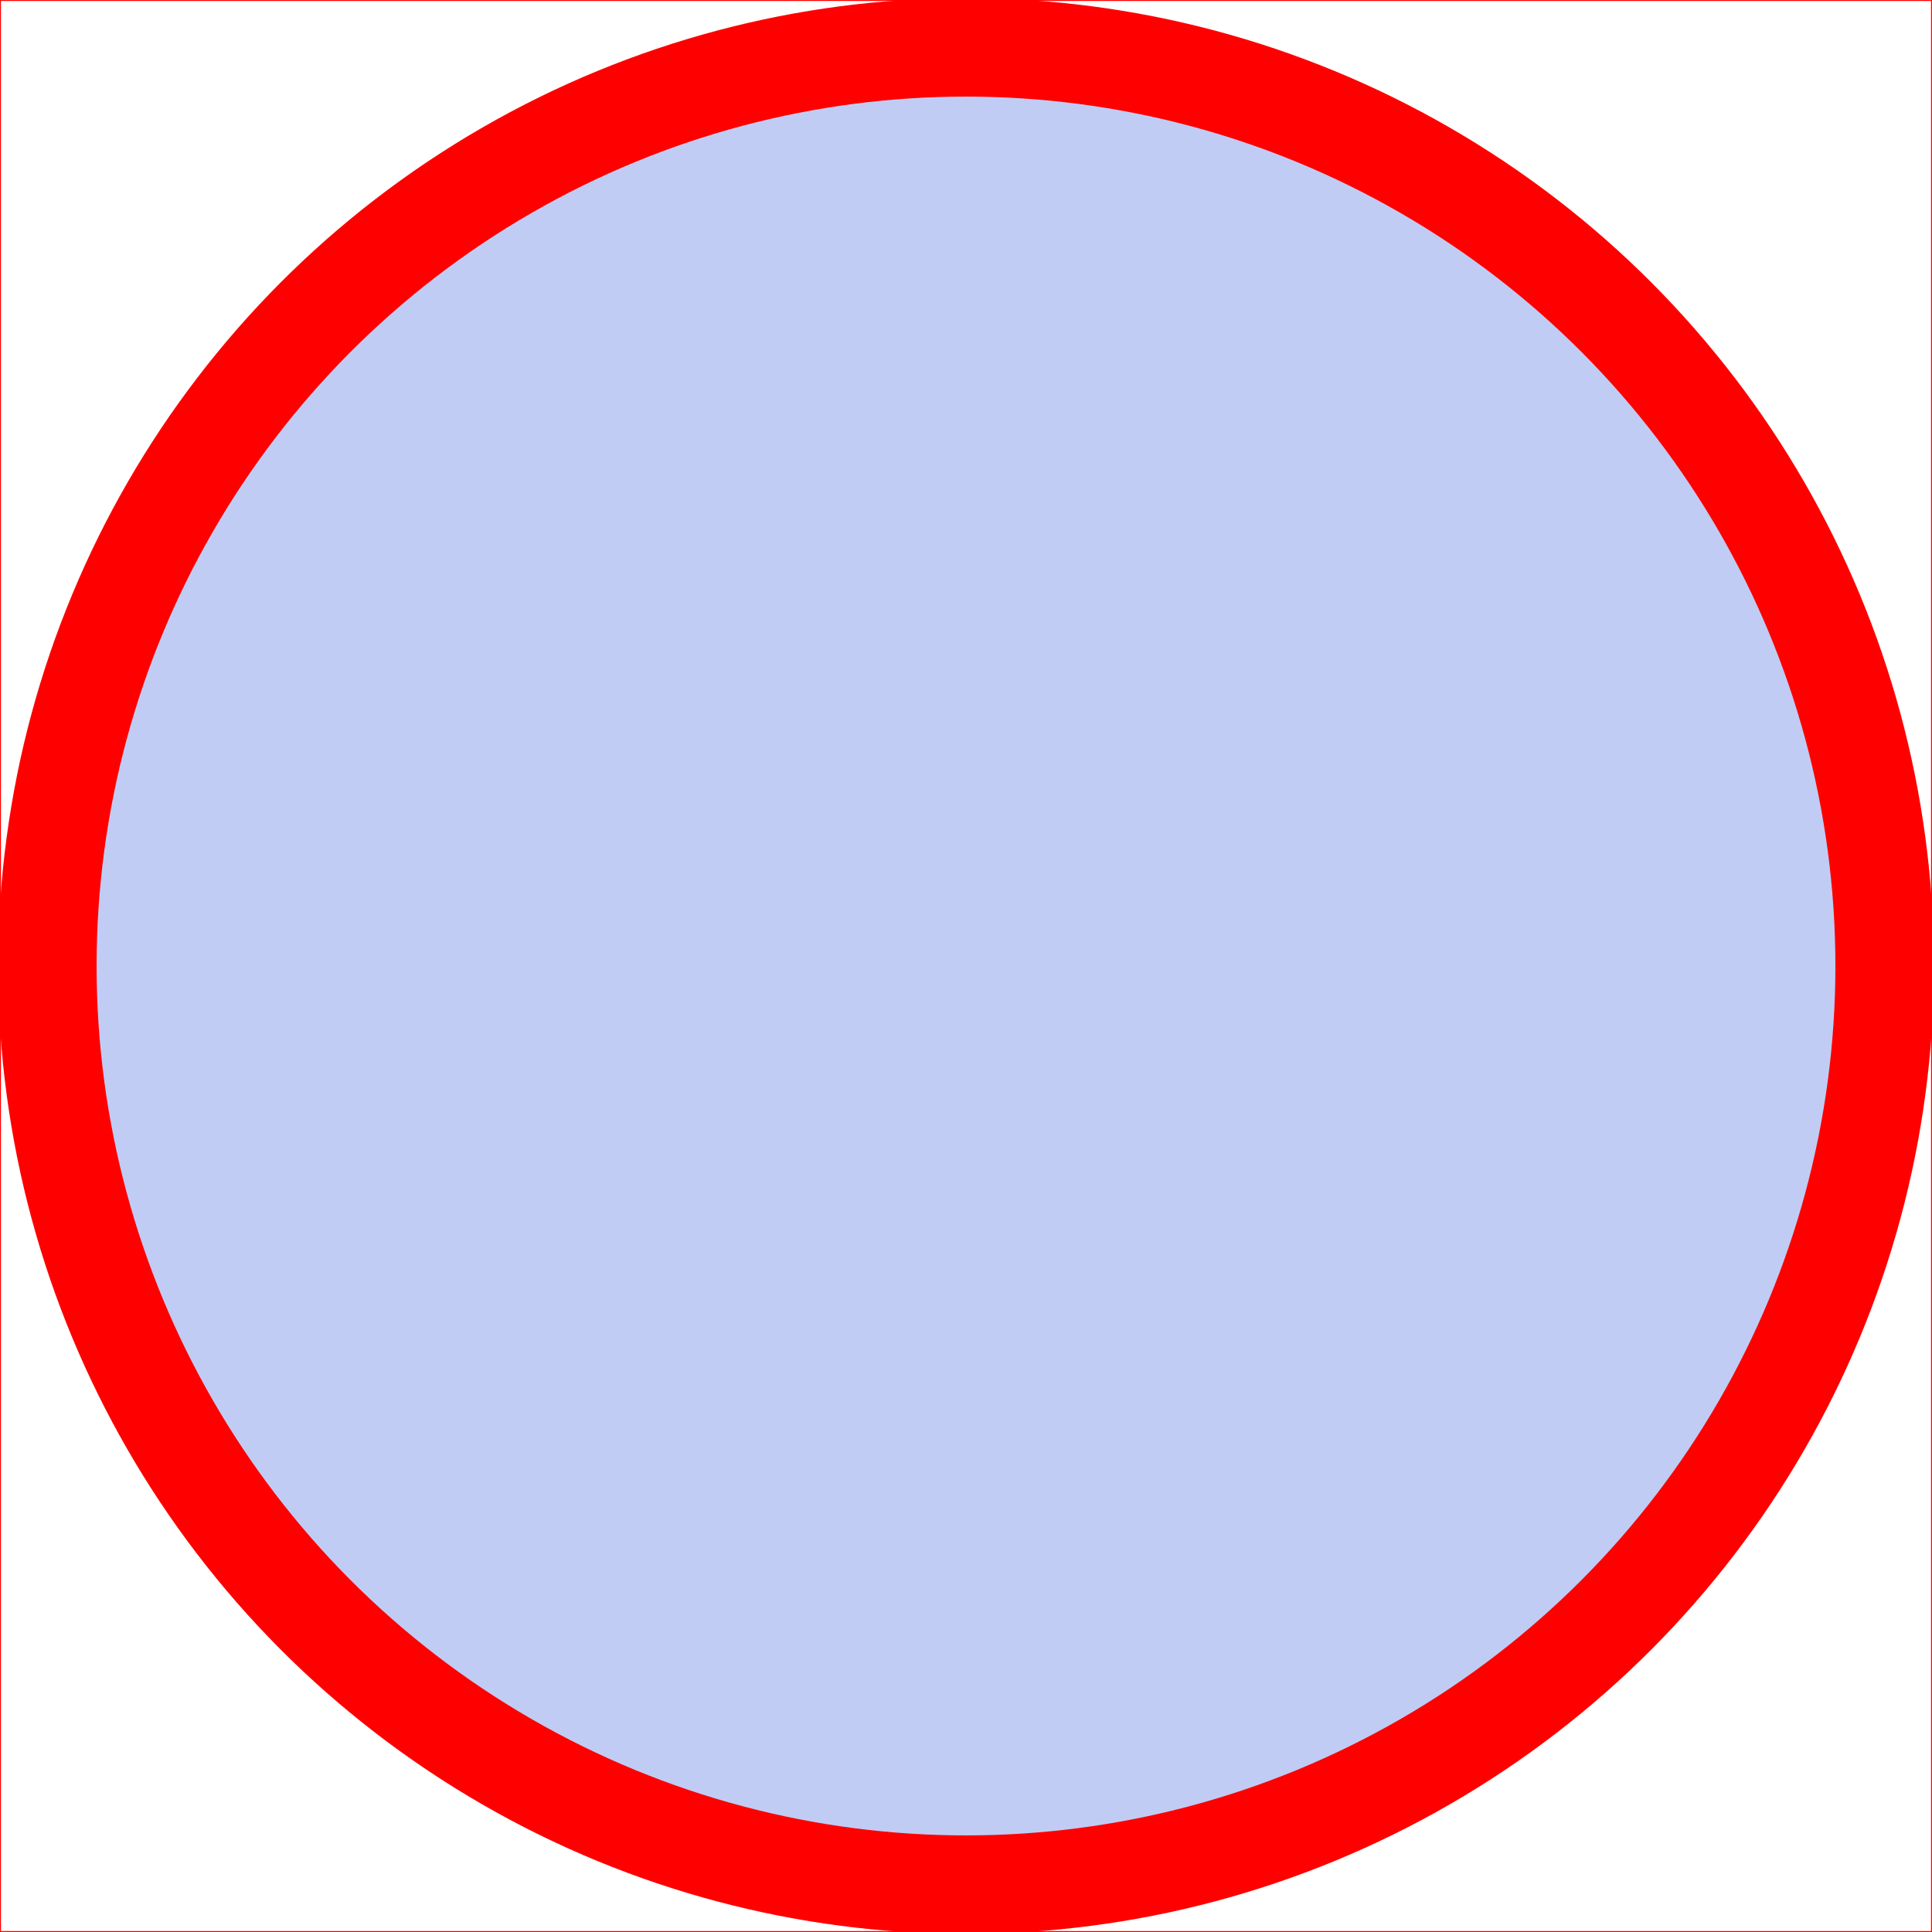 <svg xmlns="http://www.w3.org/2000/svg" xmlns:xlink="http://www.w3.org/1999/xlink" viewBox="0 0 1 1">
    
    <style>
        circle.orangeviolet {
            fill: url(#orangeviolet);
        }

        rect.square {
            stroke-width: 0.001;
            stroke: #ff0000;
            fill: none;
        }

        circle.node {
            stroke-width: 0.002;
            stroke: #ff0000;
            fill: #ff0000;
            visibility: visible;
        }

        circle.node1 {
            stroke-width: 0.002;
            stroke: none;
            fill: #c0ccf4;
            visibility: visible;
        }
    </style>
    <defs>
        <symbol id="node" height="1" width="1" viewBox="0 0 1 1">
            <circle cx="0.5" cy="0.5" r="0.5" class="node"></circle>
            <circle cx="0.5" cy="0.5" r="0.45" class="node1"></circle>
        
        </symbol>
        <symbol id="square" height="1" width="1" viewBox="0 0 1 1">
            <rect x="0" y="0" height="1" width="1" class="square"></rect>
        </symbol>
        <radialGradient id="orangeviolet" fx="5%" fy="5%" r="65%">
            <stop offset="0%" stop-color="#c98833" stop-opacity="1"></stop>
            <stop offset="100%" stop-color="#ff00c8" stop-opacity="1"></stop>
        </radialGradient>
    </defs>
    <g id="main">
        <g transform="translate(0,0), scale(1)">
            <use xlink:href="#square"></use>
        </g>
        <g transform="translate(0,0), scale(1)">
            <use xlink:href="#node"></use>
        </g>
    </g>
</svg>